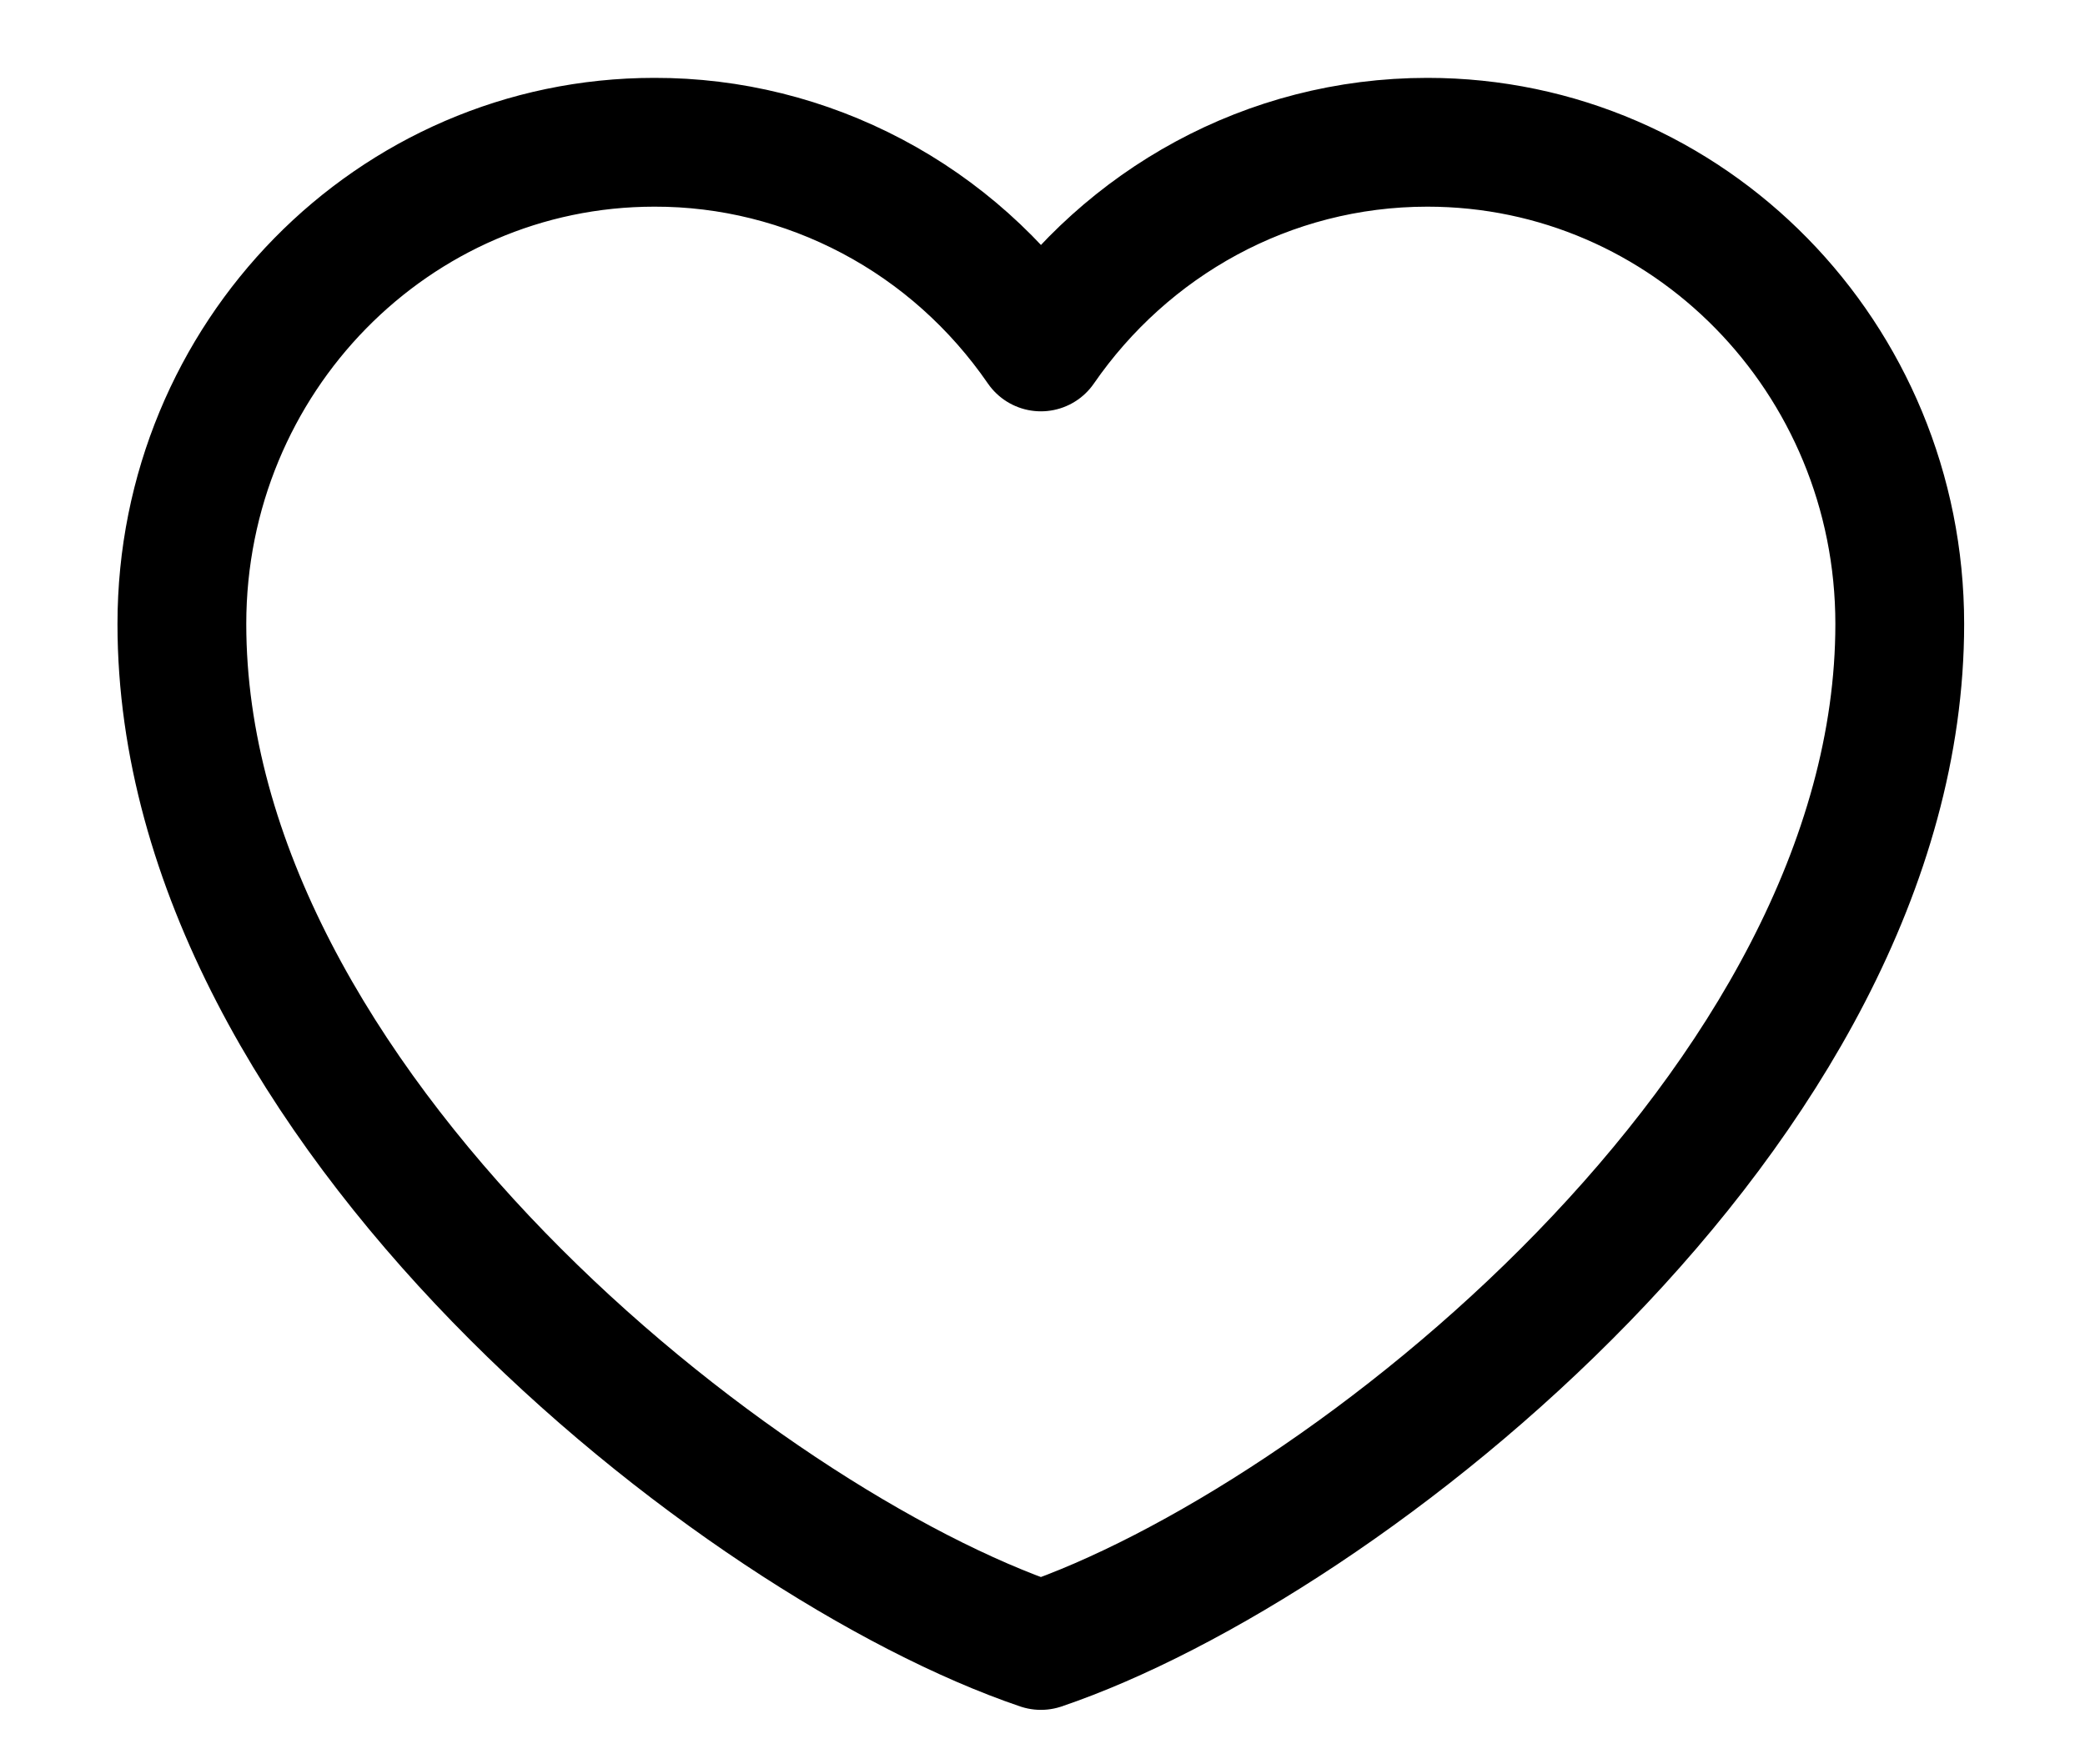 <svg width="13" height="11" viewBox="0 0 13 11" fill="none" xmlns="http://www.w3.org/2000/svg">
<path d="M4.08 0.887C2.453 0.887 1.134 2.231 1.134 3.89C1.134 6.893 4.616 9.624 6.49 10.259C8.364 9.624 11.845 6.893 11.845 3.89C11.845 2.231 10.527 0.887 8.9 0.887C7.904 0.887 7.023 1.391 6.49 2.163C6.218 1.768 5.858 1.446 5.438 1.224C5.018 1.002 4.553 0.886 4.08 0.887Z" stroke="black" stroke-width="0.803" stroke-linecap="round" stroke-linejoin="round"/>
</svg>
